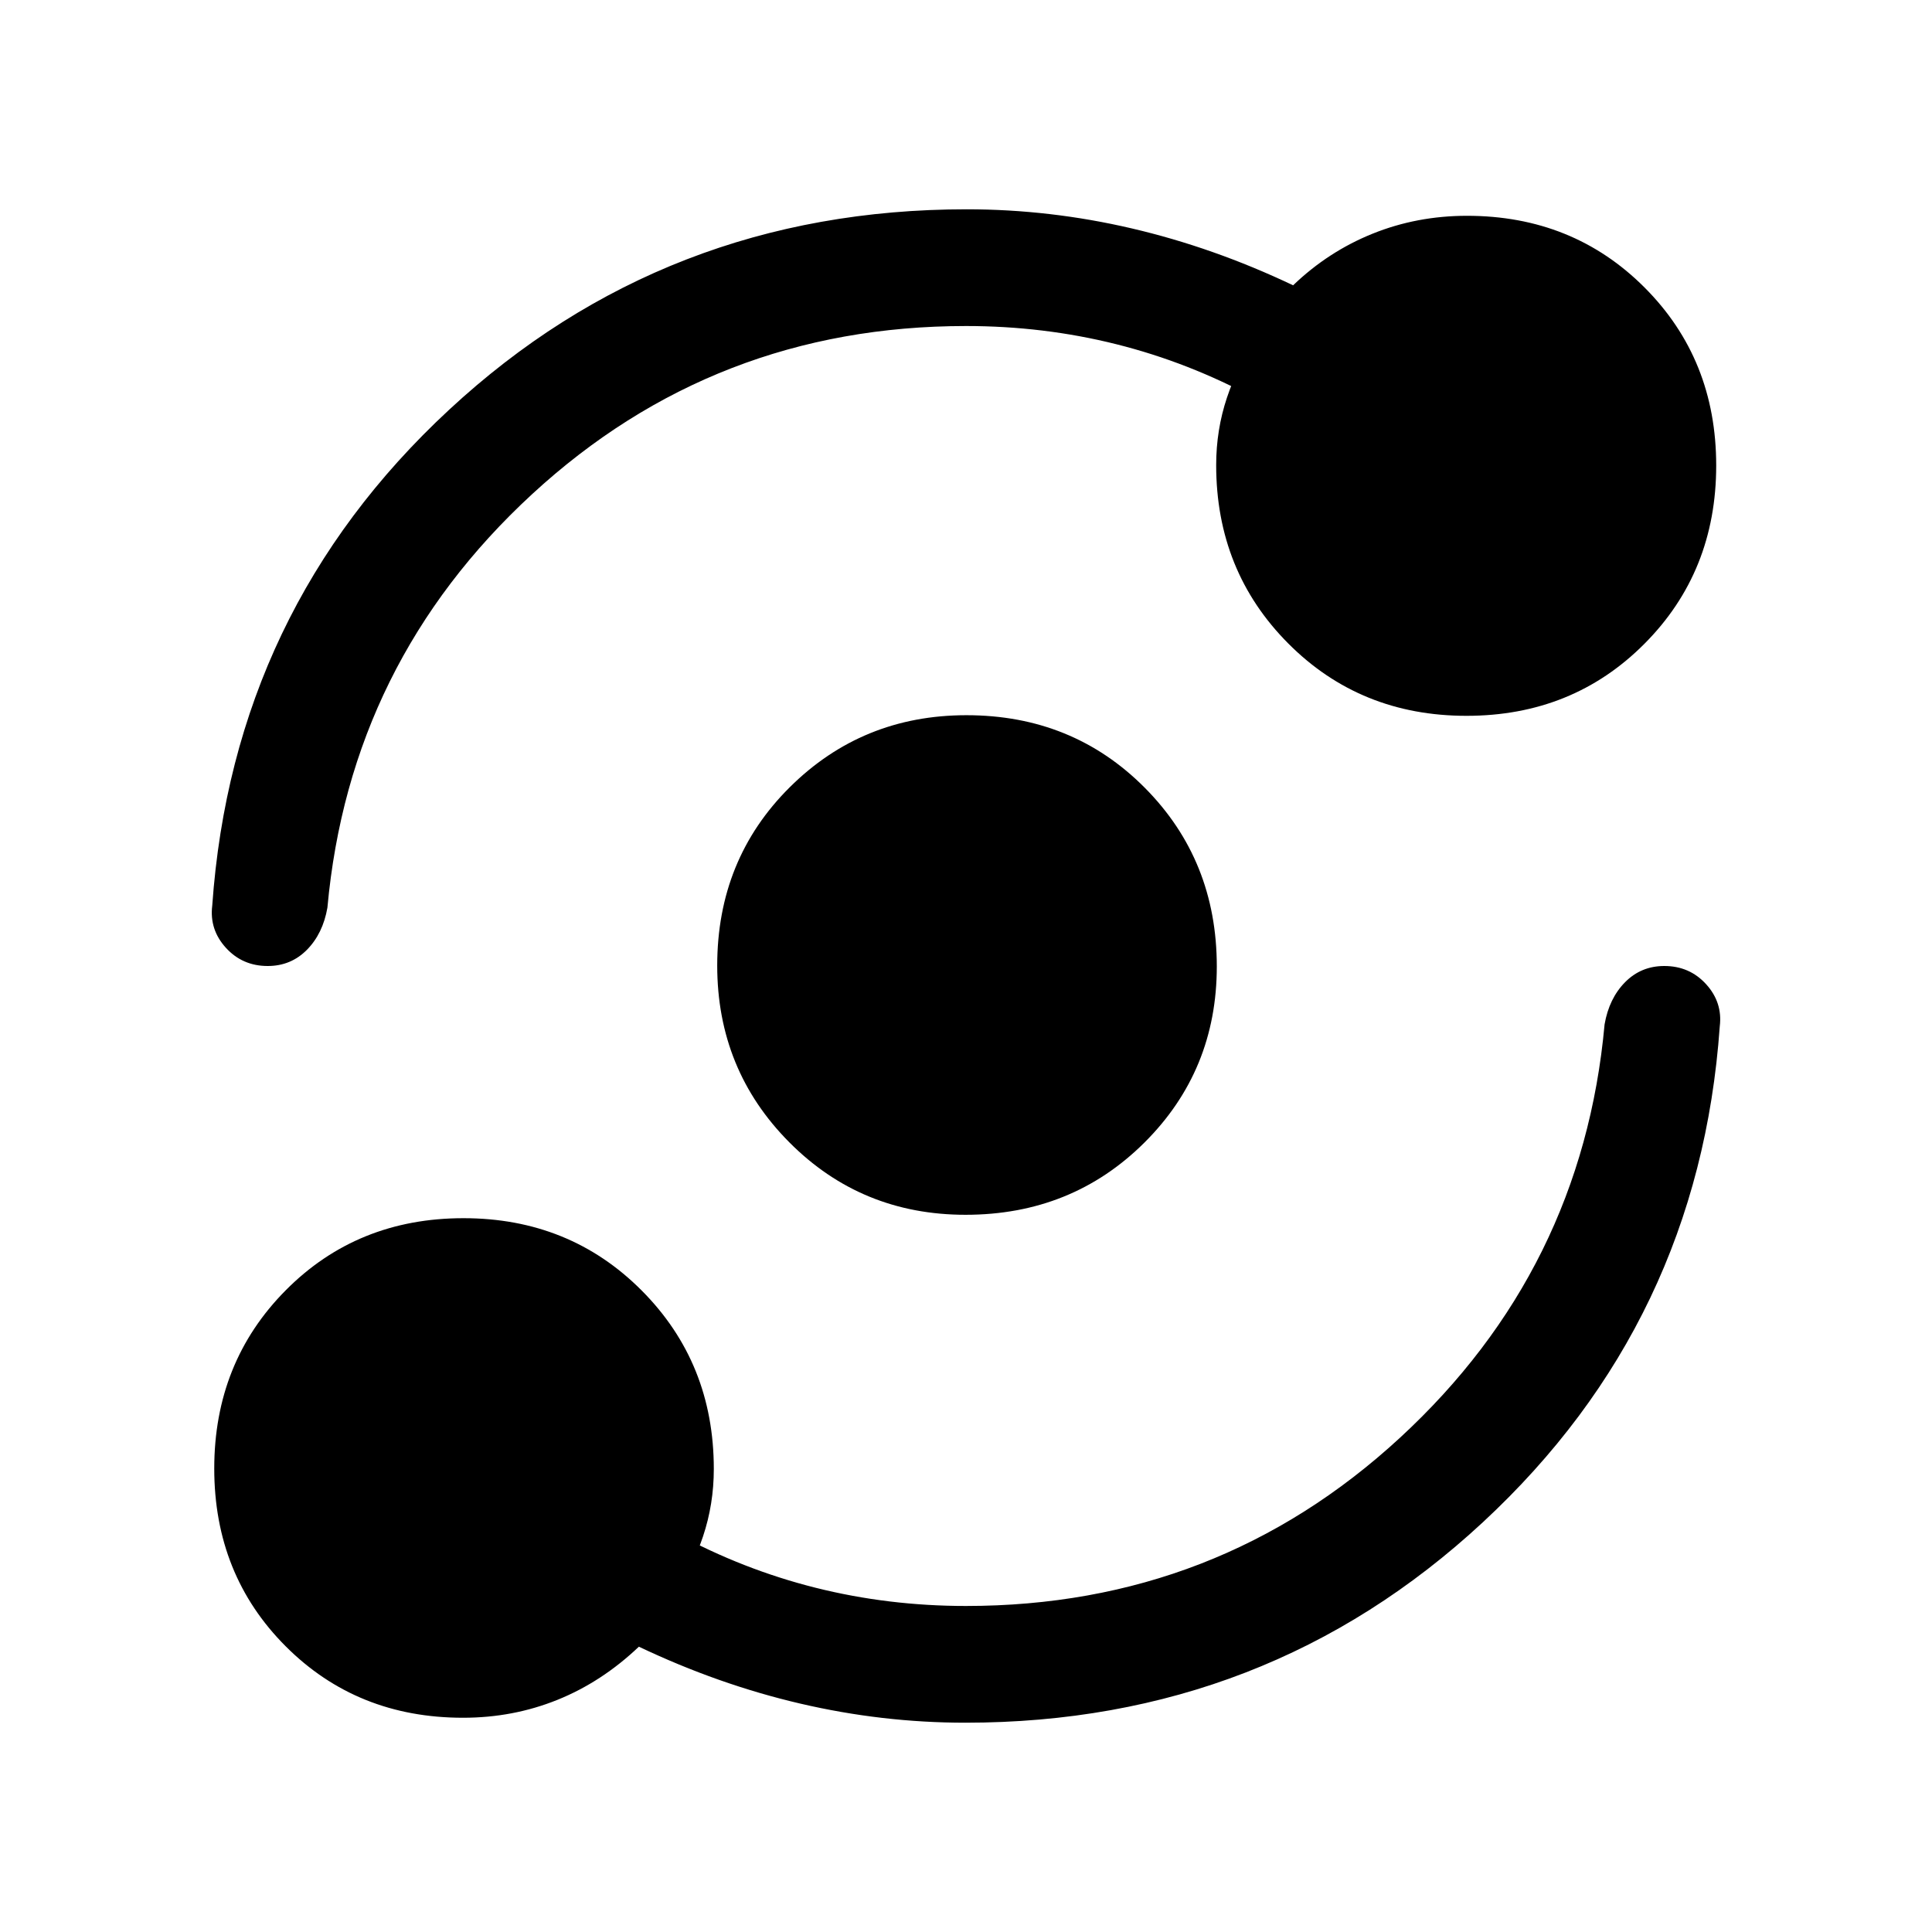 <svg xmlns="http://www.w3.org/2000/svg" height="20" viewBox="0 -960 960 960" width="20"><path d="M230.08-106.46q-52.69 0-88.15-35.53-35.47-35.53-35.47-88.31t35.53-88.58q35.53-35.81 88.31-35.81t88.58 35.96q35.81 35.97 35.81 88.65 0 17.51-5.38 33.57-5.39 16.05-14.39 28.97l1-30.61q33.31 18.07 69.39 27.11Q441.38-162 480-162q124.94 0 215.59-83.54Q786.23-329.08 797.31-451q2.23-12.88 10.17-20.94 7.95-8.06 19.5-8.06 12.56 0 20.79 9.06 8.23 9.06 6.77 20.94-10.31 146.77-117.69 246.38Q629.46-104 479.66-104q-41.35 0-82.04-9.5-40.7-9.5-80.16-28.27-18.46 17.54-40.49 26.42-22.04 8.89-46.89 8.89Zm249.7-249.92q-51.78 0-87.59-36.03t-35.81-87.81q0-52.78 36.03-88.59t87.81-35.81q52.78 0 88.59 36.03t35.81 88.81q0 51.78-36.03 87.59t-88.81 35.81ZM480-798q-124.94 0-215.59 83.54Q173.77-630.92 162.69-509q-2.23 12.88-10.17 20.94-7.95 8.06-19.5 8.06-12.56 0-20.79-9.06-8.23-9.06-6.77-20.94 10.31-146.77 117.69-246.38Q330.54-856 480.34-856q41.35 0 82.04 9.5 40.7 9.5 80.16 28.27Q660-835 682.03-843.88q22.04-8.89 46.89-8.89 52.69 0 88.27 35.65 35.58 35.64 35.58 88.42t-35.65 88.58q-35.64 35.81-88.42 35.81t-88.58-35.96q-35.81-35.97-35.81-88.65 0-17.51 5.38-33.57 5.39-16.05 14.39-28.97v29.61q-33.31-18.07-69.39-27.11Q518.62-798 480-798Z"/></svg>